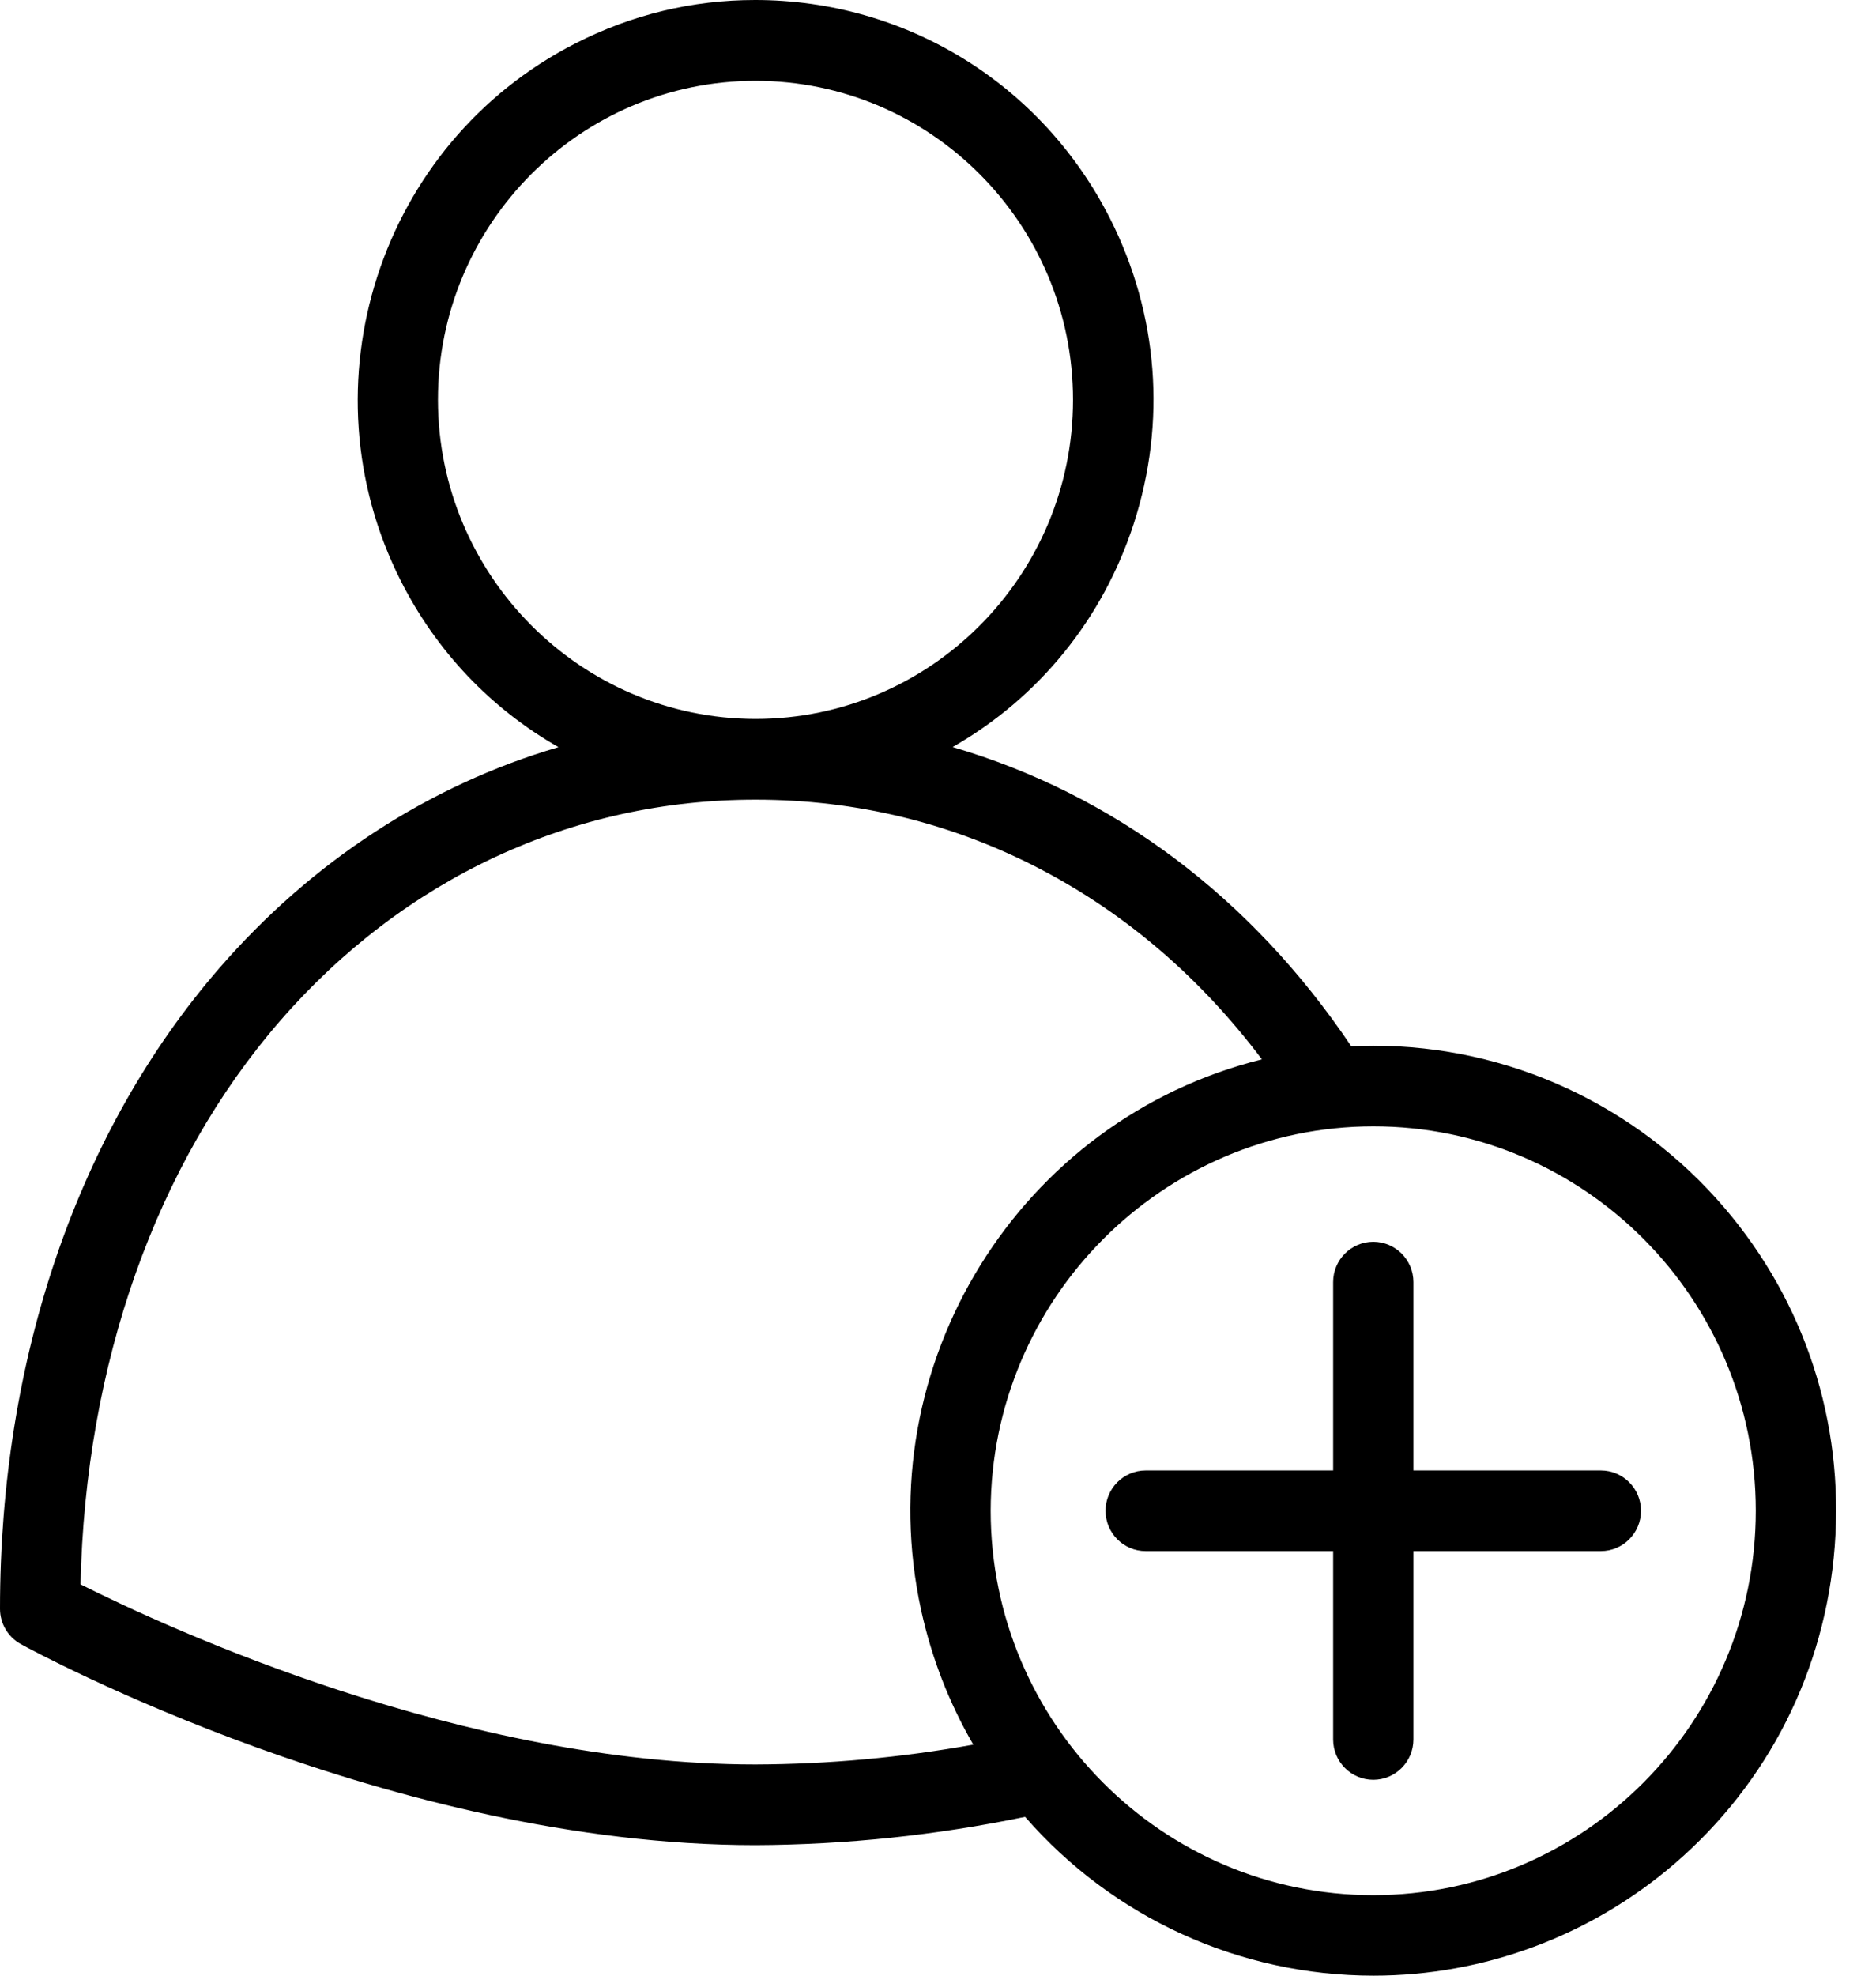 <svg width="38" height="40" viewBox="0 0 38 40" fill="none" xmlns="http://www.w3.org/2000/svg">
<path d="M27.817 36.034C27.369 36.034 27.004 35.668 27.004 35.218V31.404H23.206C22.758 31.404 22.394 31.038 22.394 30.587C22.394 30.137 22.758 29.771 23.206 29.771H27.004V25.957C27.004 25.507 27.369 25.141 27.817 25.141C28.265 25.141 28.63 25.507 28.63 25.957V29.771H32.427C32.875 29.771 33.24 30.137 33.24 30.587C33.24 31.038 32.875 31.404 32.427 31.404H28.63V35.218C28.63 35.668 28.265 36.034 27.817 36.034Z" fill="black"/>
<path d="M27.823 40C25.112 40 22.544 38.829 20.764 36.784C18.971 37.156 17.134 37.349 15.303 37.357C7.935 37.357 0.727 33.455 0.424 33.288C0.163 33.145 0 32.871 0 32.572C0 27.509 1.578 22.902 4.444 19.6C6.32 17.438 8.689 15.897 11.312 15.127C9.939 14.342 8.84 13.186 8.12 11.763C6.106 7.785 7.691 2.904 11.651 0.881C12.796 0.296 14.022 0 15.296 0C18.349 0 21.103 1.696 22.486 4.427C23.462 6.355 23.631 8.548 22.965 10.603C22.338 12.534 21.042 14.127 19.296 15.125C22.557 16.08 25.341 18.166 27.371 21.183C27.523 21.176 27.672 21.172 27.817 21.172C30.557 21.172 33.151 22.369 34.933 24.457C36.563 26.366 37.355 28.798 37.164 31.305C36.973 33.812 35.821 36.095 33.921 37.732C32.222 39.194 30.057 40 27.823 40ZM27.817 22.804C23.549 22.809 20.073 26.3 20.067 30.587C20.067 34.879 23.543 38.37 27.816 38.37C32.089 38.37 35.565 34.879 35.565 30.587C35.566 26.295 32.09 22.804 27.817 22.804ZM1.631 32.077C3.451 32.99 9.397 35.724 15.303 35.724C16.778 35.719 18.262 35.584 19.715 35.322C19.225 34.478 18.872 33.568 18.661 32.612C17.565 27.623 20.65 22.666 25.561 21.448C24.324 19.805 22.824 18.515 21.098 17.609C19.302 16.667 17.352 16.19 15.303 16.19C11.6 16.19 8.179 17.782 5.67 20.673C3.162 23.562 1.729 27.609 1.631 32.077ZM15.303 1.636C11.756 1.636 8.871 4.534 8.871 8.096C8.875 11.654 11.76 14.552 15.303 14.556C18.849 14.556 21.735 11.659 21.735 8.096C21.735 4.534 18.85 1.636 15.303 1.636Z" fill="black"/>
</svg>
